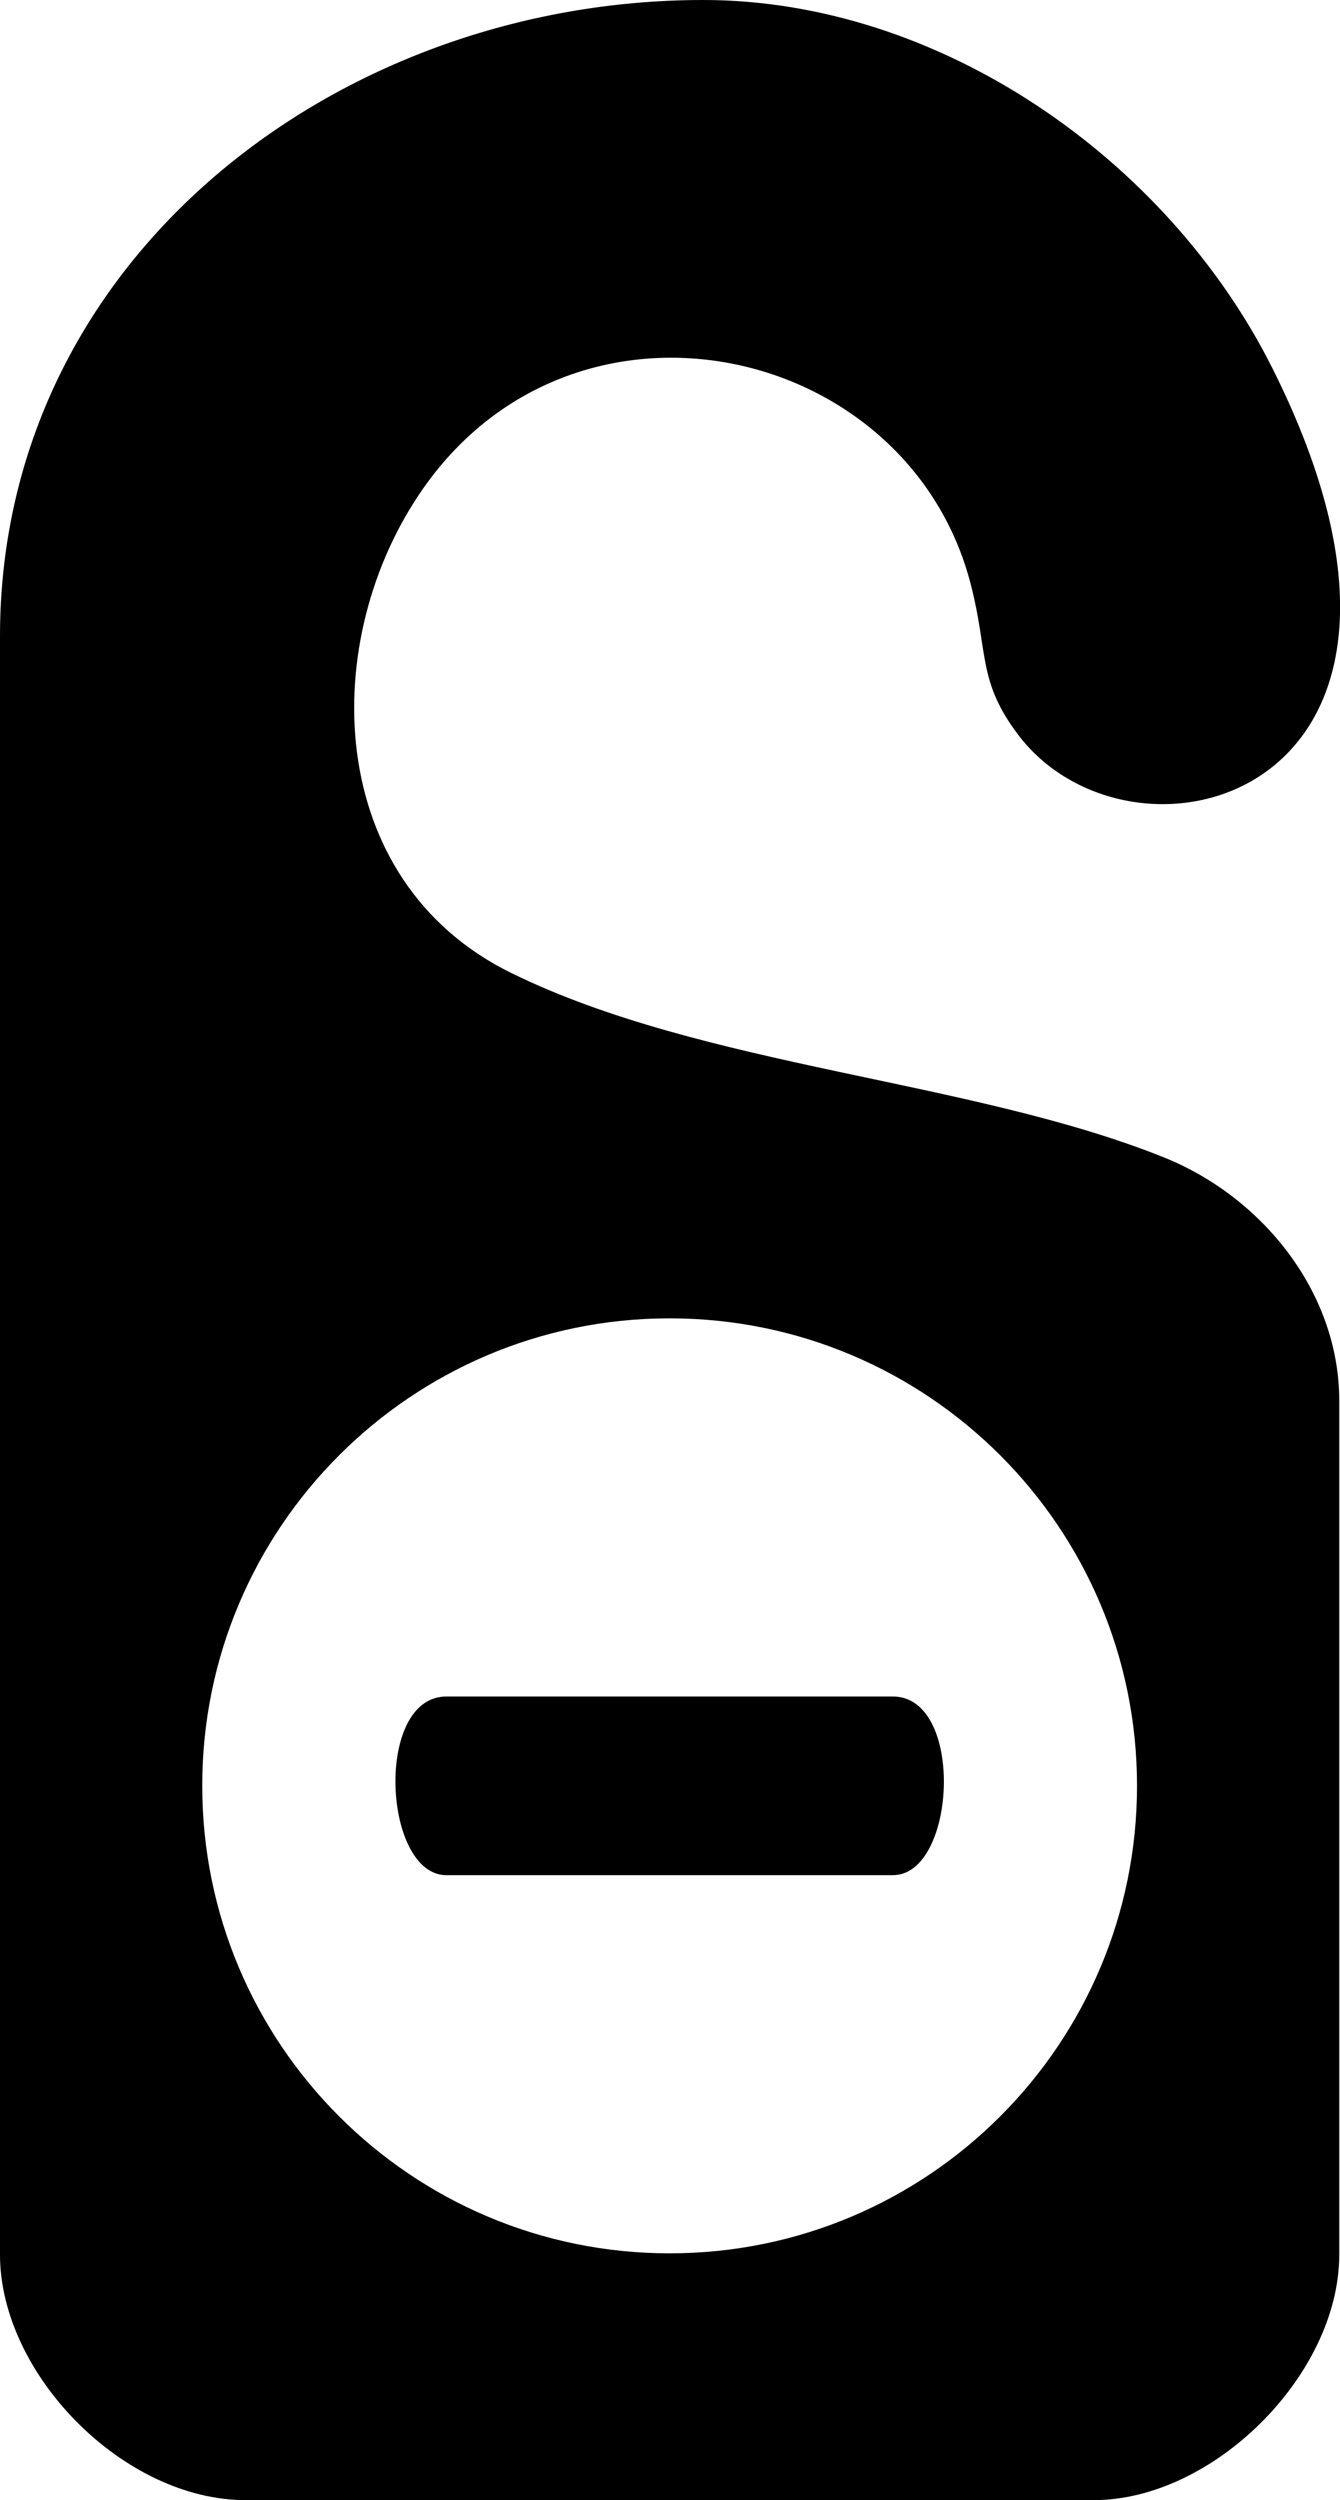 <?xml version="1.0" ?><!DOCTYPE svg  PUBLIC '-//W3C//DTD SVG 1.1//EN'  'http://www.w3.org/Graphics/SVG/1.1/DTD/svg11.dtd'><svg height="8.043mm" style="shape-rendering:geometricPrecision; text-rendering:geometricPrecision; image-rendering:optimizeQuality; fill-rule:evenodd; clip-rule:evenodd" version="1.1" viewBox="0 0 7222 13474" width="4.311mm" xml:space="preserve" xmlns="http://www.w3.org/2000/svg" xmlns:xlink="http://www.w3.org/1999/xlink"><defs><style type="text/css">
   <![CDATA[
    .fil0 {fill:black}
   ]]>
  </style></defs><g id="Layer_x0020_1"><path class="fil0" d="M3609 7105c1392,0 2519,1128 2519,2519 0,1392 -1127,2520 -2519,2520 -1391,0 -2519,-1128 -2519,-2520 0,-1391 1128,-2519 2519,-2519zm-1203 3001l2406 0c343,0 390,-963 0,-963l-2406 0c-390,0 -342,963 0,963zm-2406 -6677l0 8722c0,645 667,1323 1323,1323l4572 0c644,0 1323,-676 1323,-1323l0 -4602c0,-585 -415,-1098 -944,-1311 -1044,-420 -2482,-485 -3518,-994 -1014,-497 -1048,-1801 -470,-2619 833,-1178 2619,-771 2948,532 92,361 36,515 252,801 626,831 2526,331 1372,-1973 -565,-1127 -1793,-1985 -3068,-1985 -1964,0 -3790,1388 -3790,3429z"/></g></svg>